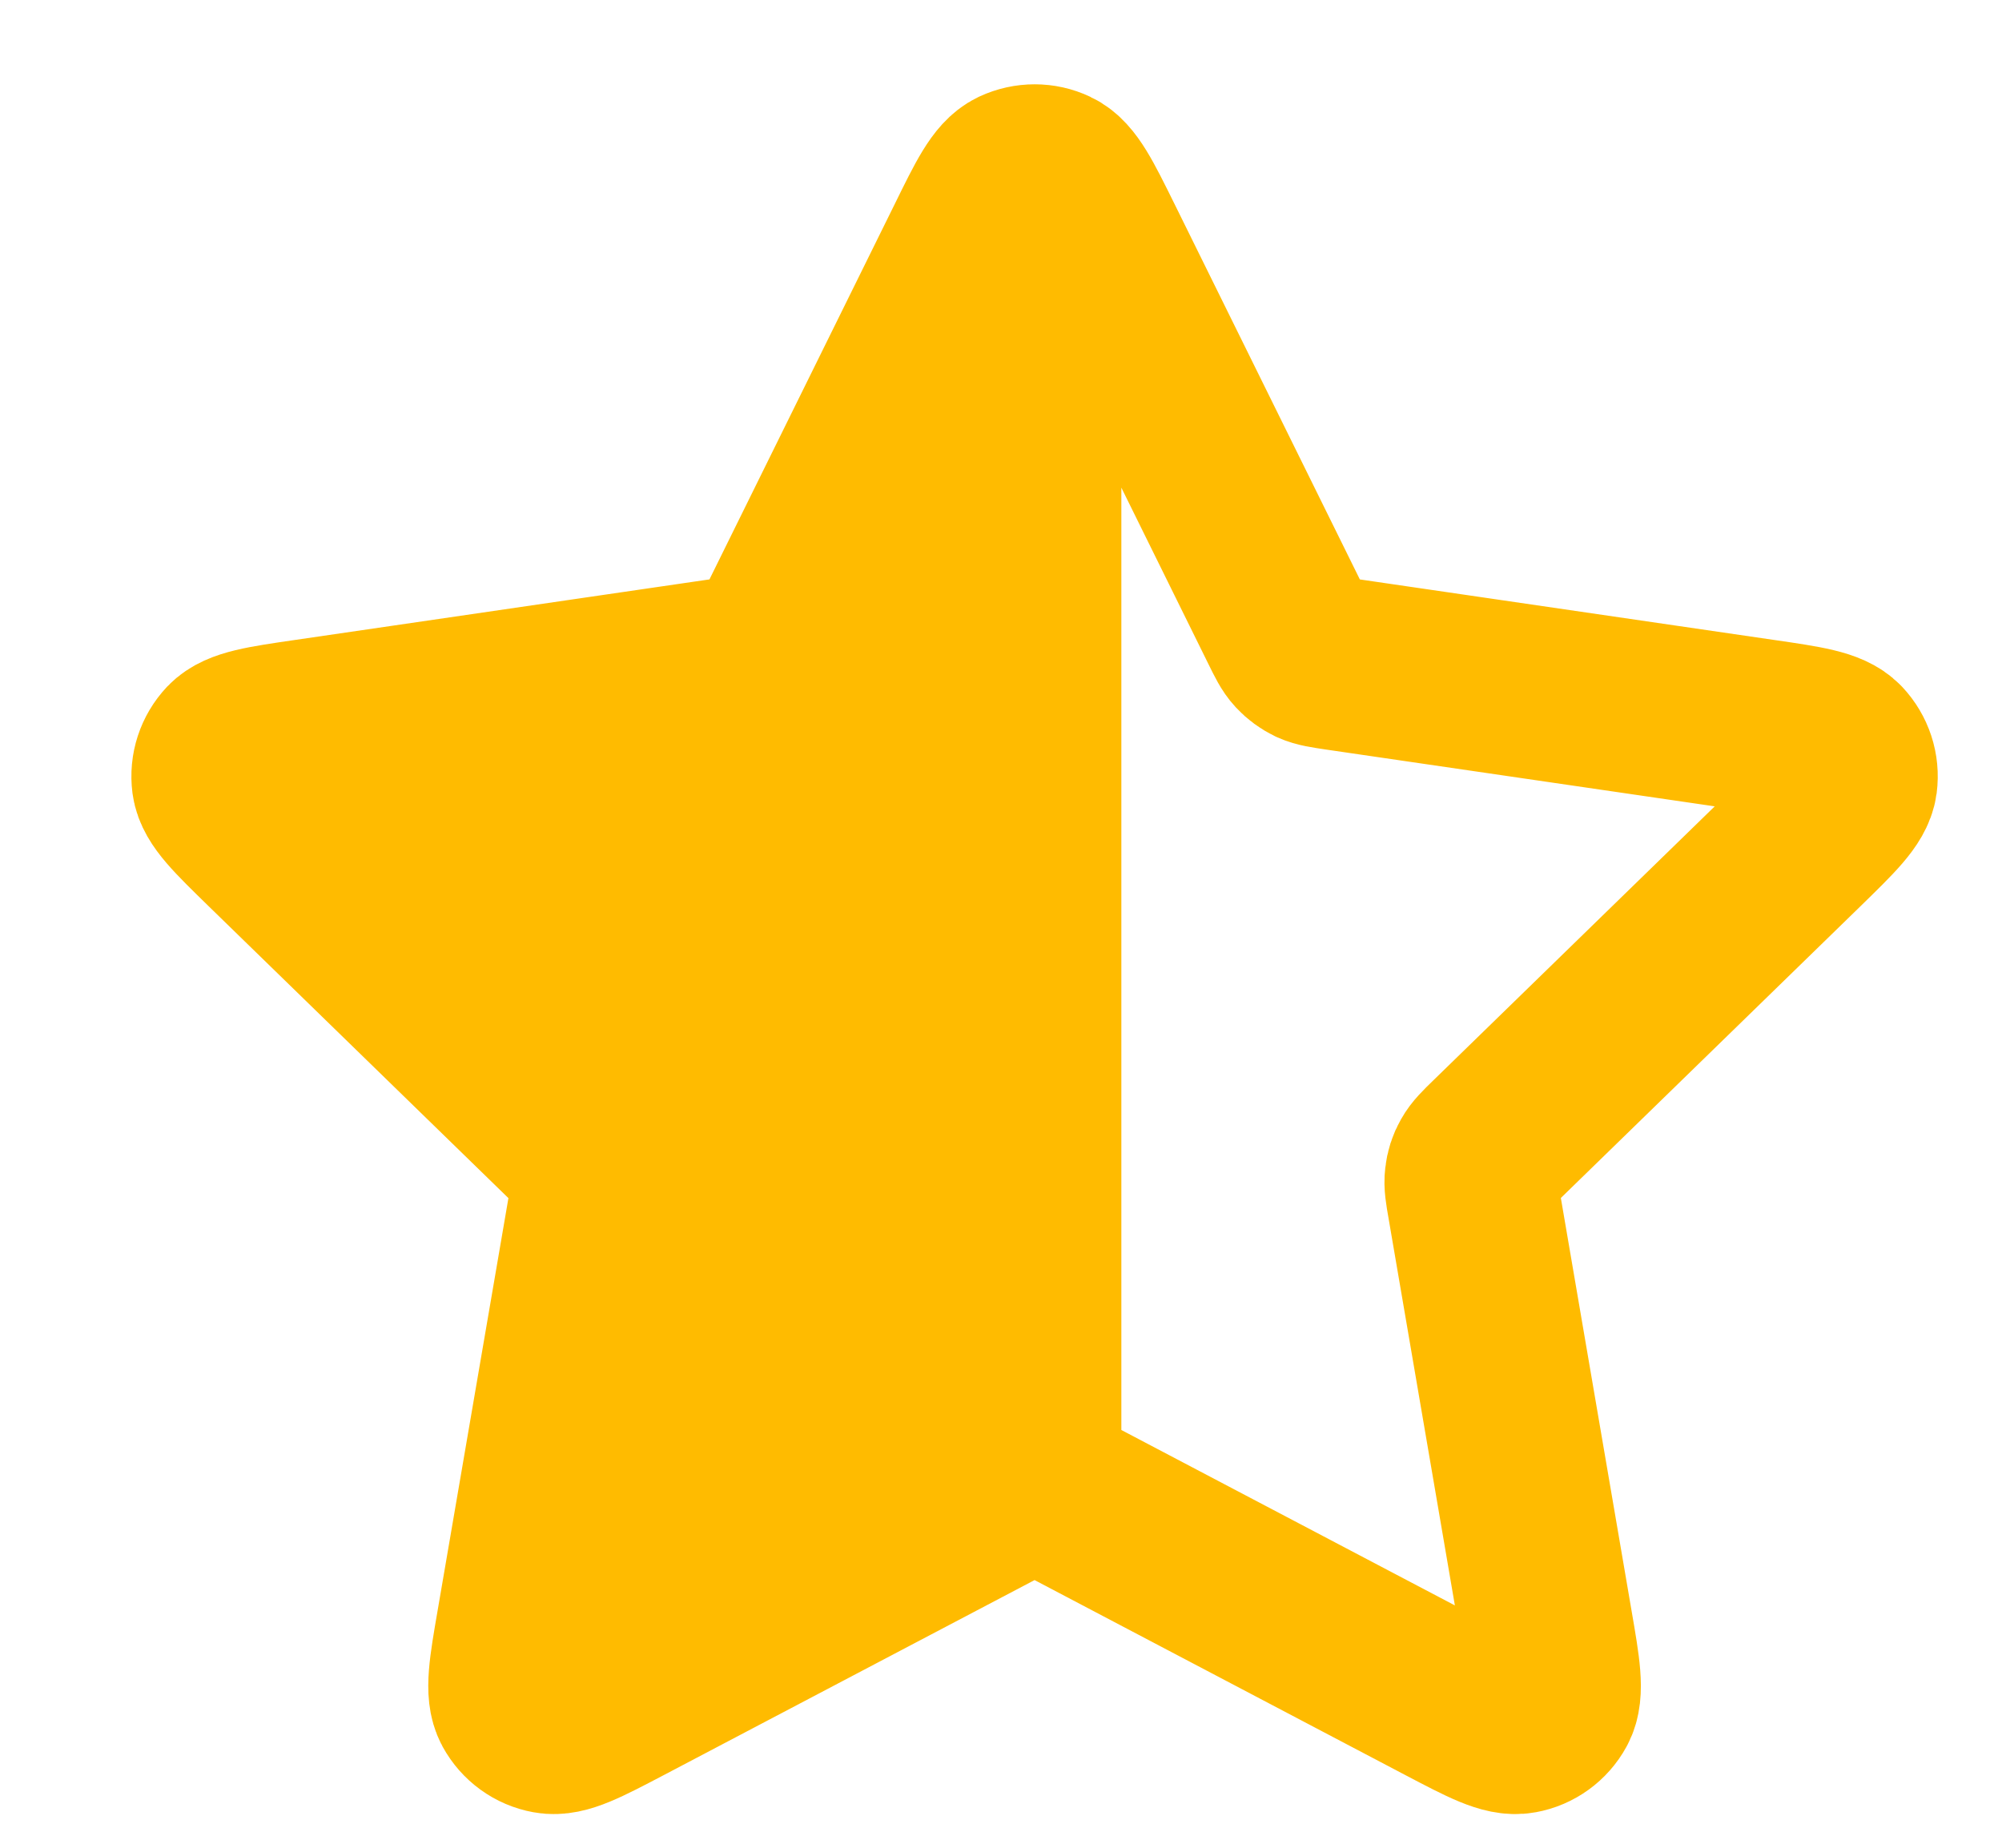 <svg width="13" height="12" viewBox="0 0 13 12" fill="none" xmlns="http://www.w3.org/2000/svg">
<g id="Icon">
<path d="M4.049 11.03L6.509 9.736C6.585 9.696 6.624 9.676 6.664 9.668C6.682 9.664 6.7 9.663 6.719 9.663V1.11C6.677 1.11 6.636 1.119 6.597 1.137C6.509 1.179 6.444 1.31 6.315 1.573L5.085 4.065C5.046 4.142 5.027 4.181 4.999 4.211C4.974 4.238 4.945 4.259 4.912 4.275C4.874 4.292 4.832 4.298 4.746 4.311L1.995 4.713C1.705 4.755 1.56 4.777 1.493 4.847C1.435 4.909 1.407 4.993 1.418 5.078C1.431 5.174 1.536 5.276 1.746 5.481L3.736 7.419C3.798 7.479 3.829 7.51 3.849 7.546C3.867 7.577 3.878 7.612 3.883 7.649C3.887 7.689 3.88 7.732 3.866 7.817L3.396 10.555C3.346 10.844 3.322 10.989 3.368 11.074C3.409 11.149 3.481 11.201 3.564 11.216C3.66 11.234 3.79 11.166 4.049 11.03Z" fill="#FFBB00"/>
<path d="M6.719 9.663C6.737 9.663 6.755 9.664 6.772 9.668C6.813 9.676 6.851 9.696 6.927 9.736L9.387 11.03C9.646 11.166 9.776 11.234 9.872 11.216C9.955 11.201 10.027 11.149 10.068 11.074C10.114 10.989 10.09 10.844 10.04 10.555L9.571 7.817C9.556 7.732 9.549 7.689 9.554 7.649C9.558 7.612 9.569 7.577 9.587 7.546C9.607 7.51 9.638 7.479 9.7 7.419L11.69 5.481C11.9 5.276 12.005 5.174 12.018 5.078C12.029 4.993 12.001 4.909 11.943 4.847C11.876 4.777 11.731 4.755 11.441 4.713L8.69 4.311C8.604 4.298 8.562 4.292 8.524 4.275C8.491 4.259 8.462 4.238 8.437 4.211C8.409 4.181 8.39 4.142 8.352 4.065L7.122 1.573C6.992 1.31 6.927 1.179 6.839 1.137C6.801 1.119 6.76 1.11 6.719 1.11M6.719 9.663C6.7 9.663 6.682 9.664 6.664 9.668C6.624 9.676 6.585 9.696 6.509 9.736L4.049 11.03C3.79 11.166 3.66 11.234 3.564 11.216C3.481 11.201 3.409 11.149 3.368 11.074C3.322 10.989 3.346 10.844 3.396 10.555L3.866 7.817C3.88 7.732 3.887 7.689 3.883 7.649C3.878 7.612 3.867 7.577 3.849 7.546C3.829 7.51 3.798 7.479 3.736 7.419L1.746 5.481C1.536 5.276 1.431 5.174 1.418 5.078C1.407 4.993 1.435 4.909 1.493 4.847C1.56 4.777 1.705 4.755 1.995 4.713L4.746 4.311C4.832 4.298 4.874 4.292 4.912 4.275C4.945 4.259 4.974 4.238 4.999 4.211C5.027 4.181 5.046 4.142 5.085 4.065L6.315 1.573C6.444 1.31 6.509 1.179 6.597 1.137C6.636 1.119 6.677 1.11 6.719 1.11M6.719 9.663V1.11" stroke="#FFBB00" stroke-width="1.125" stroke-linecap="round" stroke-linejoin="round"/>
</g>
</svg>
